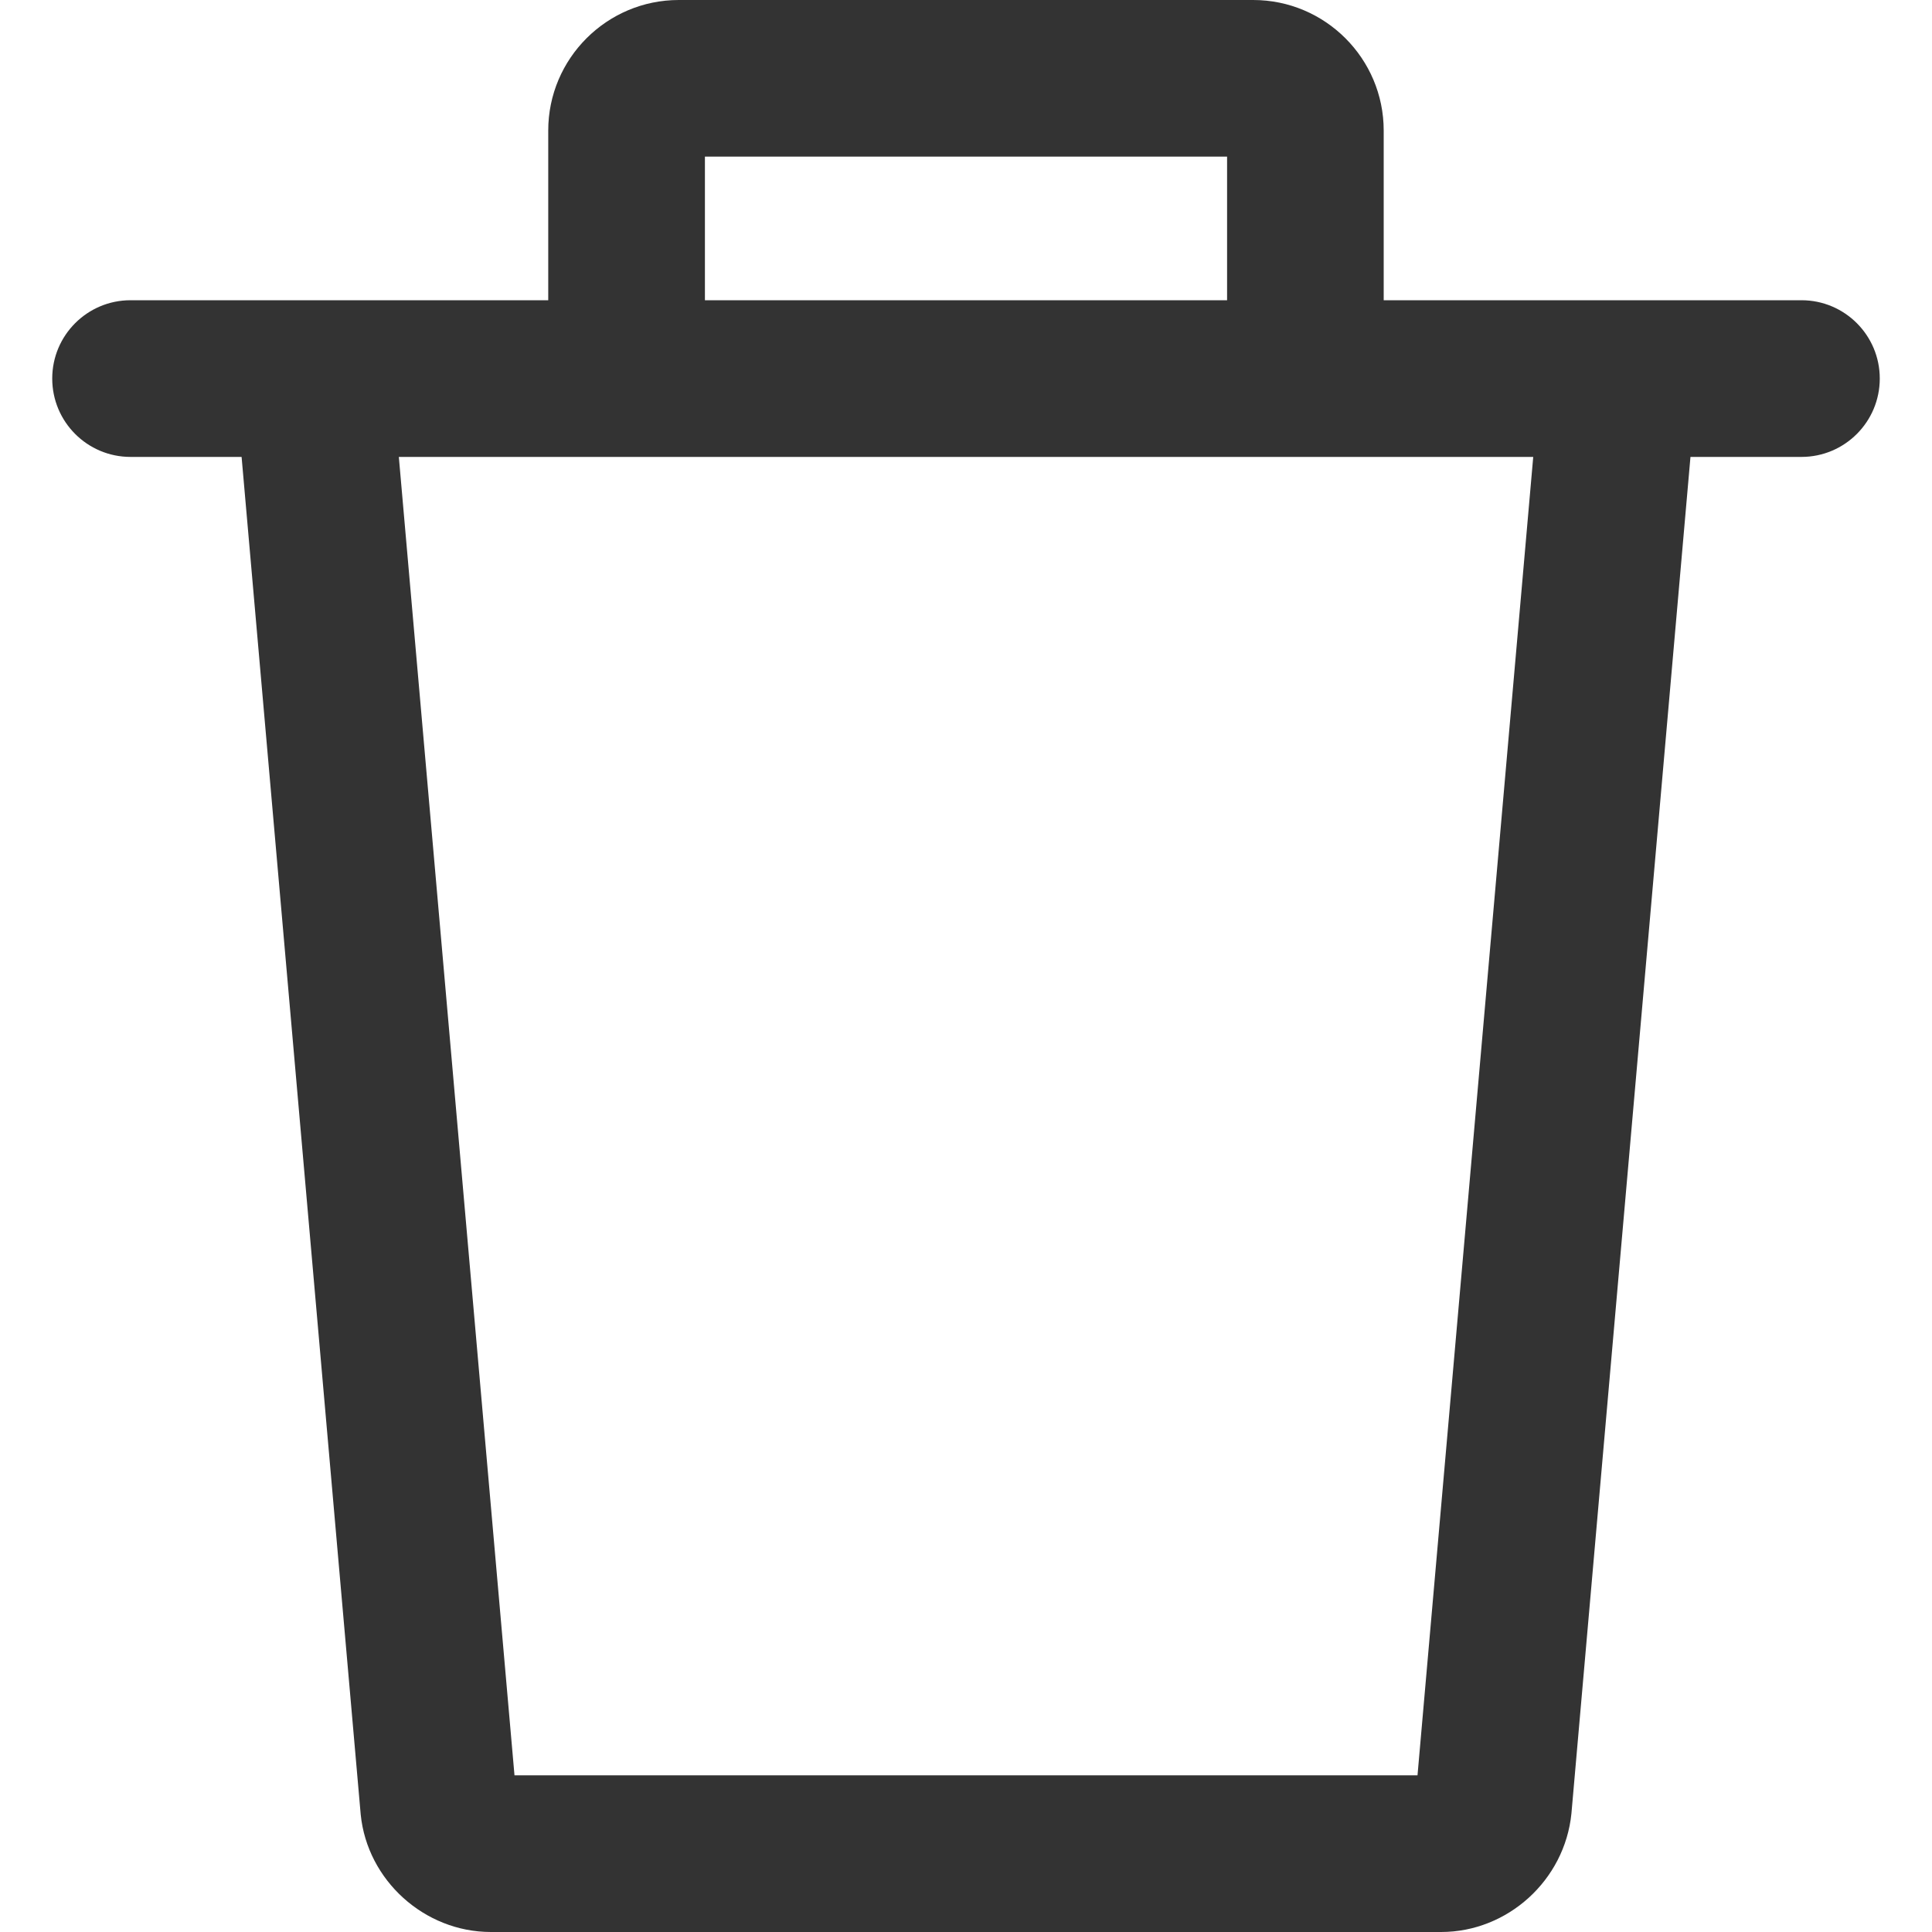 <svg width="30" height="30" viewBox="0 0 30 30" fill="none" xmlns="http://www.w3.org/2000/svg">
<g clip-path="url(#clip0)">
<path d="M23.924 5.772L22.011 27.567H7.989L6.077 5.772L3.654 5.984L5.601 28.175C5.703 29.198 6.591 30 7.622 30H22.378C23.409 30 24.297 29.198 24.401 28.16L26.347 5.984L23.924 5.772Z" fill="#333333"/>
<path d="M19.459 0H10.54C9.423 0 8.513 0.909 8.513 2.027V5.878H10.946V2.432H19.054V5.878H21.486V2.027C21.486 0.909 20.577 0 19.459 0Z" fill="#333333"/>
<path d="M27.973 4.662H2.027C1.355 4.662 0.811 5.207 0.811 5.878C0.811 6.55 1.355 7.095 2.027 7.095H27.973C28.645 7.095 29.189 6.55 29.189 5.878C29.189 5.207 28.645 4.662 27.973 4.662Z" fill="#333333"/>
</g>
<defs>
<clipPath id="clip0">
<rect width="30" height="30" fill="white"/>
</clipPath>
</defs>
</svg>
